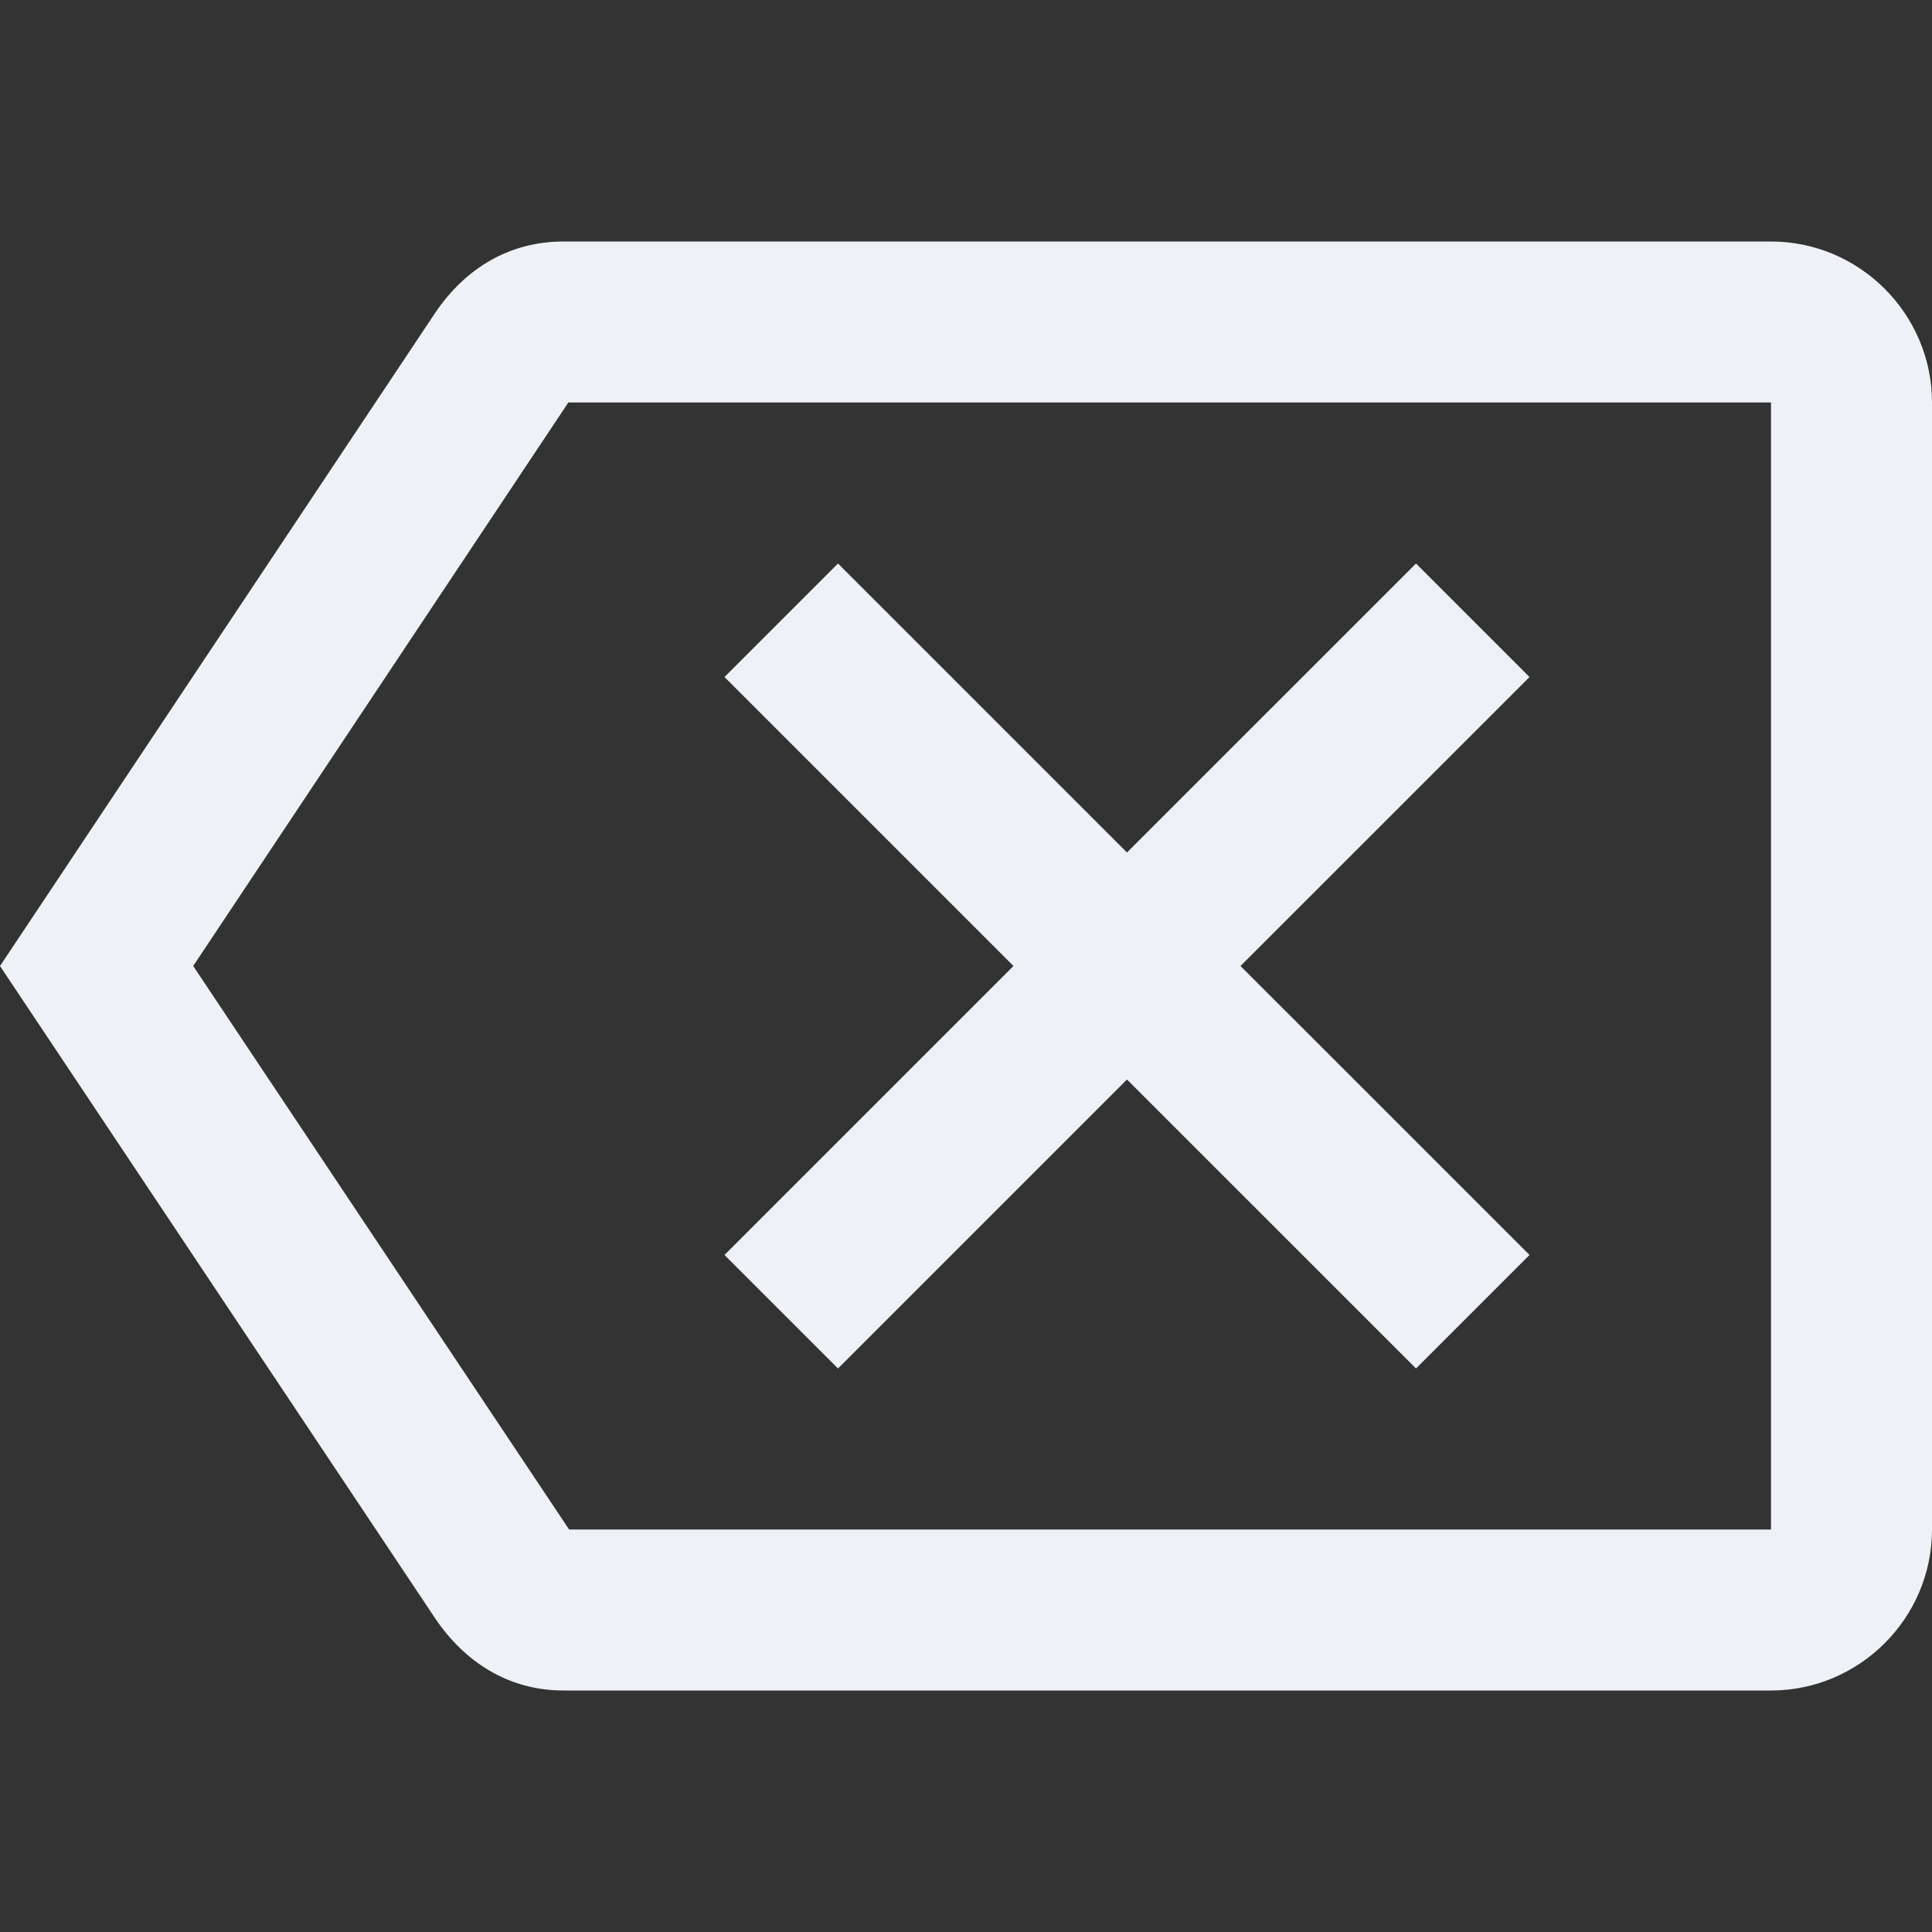 <svg width="40" height="40" viewBox="0 0 40 40" fill="none" xmlns="http://www.w3.org/2000/svg">
<rect x="0" y="0" width="40" height="40" fill="#333333" stroke="none"/>
<path d="M36.667 5H11.667C10.517 5 9.617 5.583 9.017 6.467L0 20L9.017 33.517C9.617 34.4 10.517 35 11.667 35H36.667C38.5 35 40 33.5 40 31.667V8.333C40 6.5 38.5 5 36.667 5ZM36.667 31.667H11.783L4 20L11.767 8.333H36.667V31.667ZM17.35 28.333L23.333 22.35L29.317 28.333L31.667 25.983L25.683 20L31.667 14.017L29.317 11.667L23.333 17.65L17.35 11.667L15 14.017L20.983 20L15 25.983L17.35 28.333Z" fill="#EEF1F6"/>
</svg>
